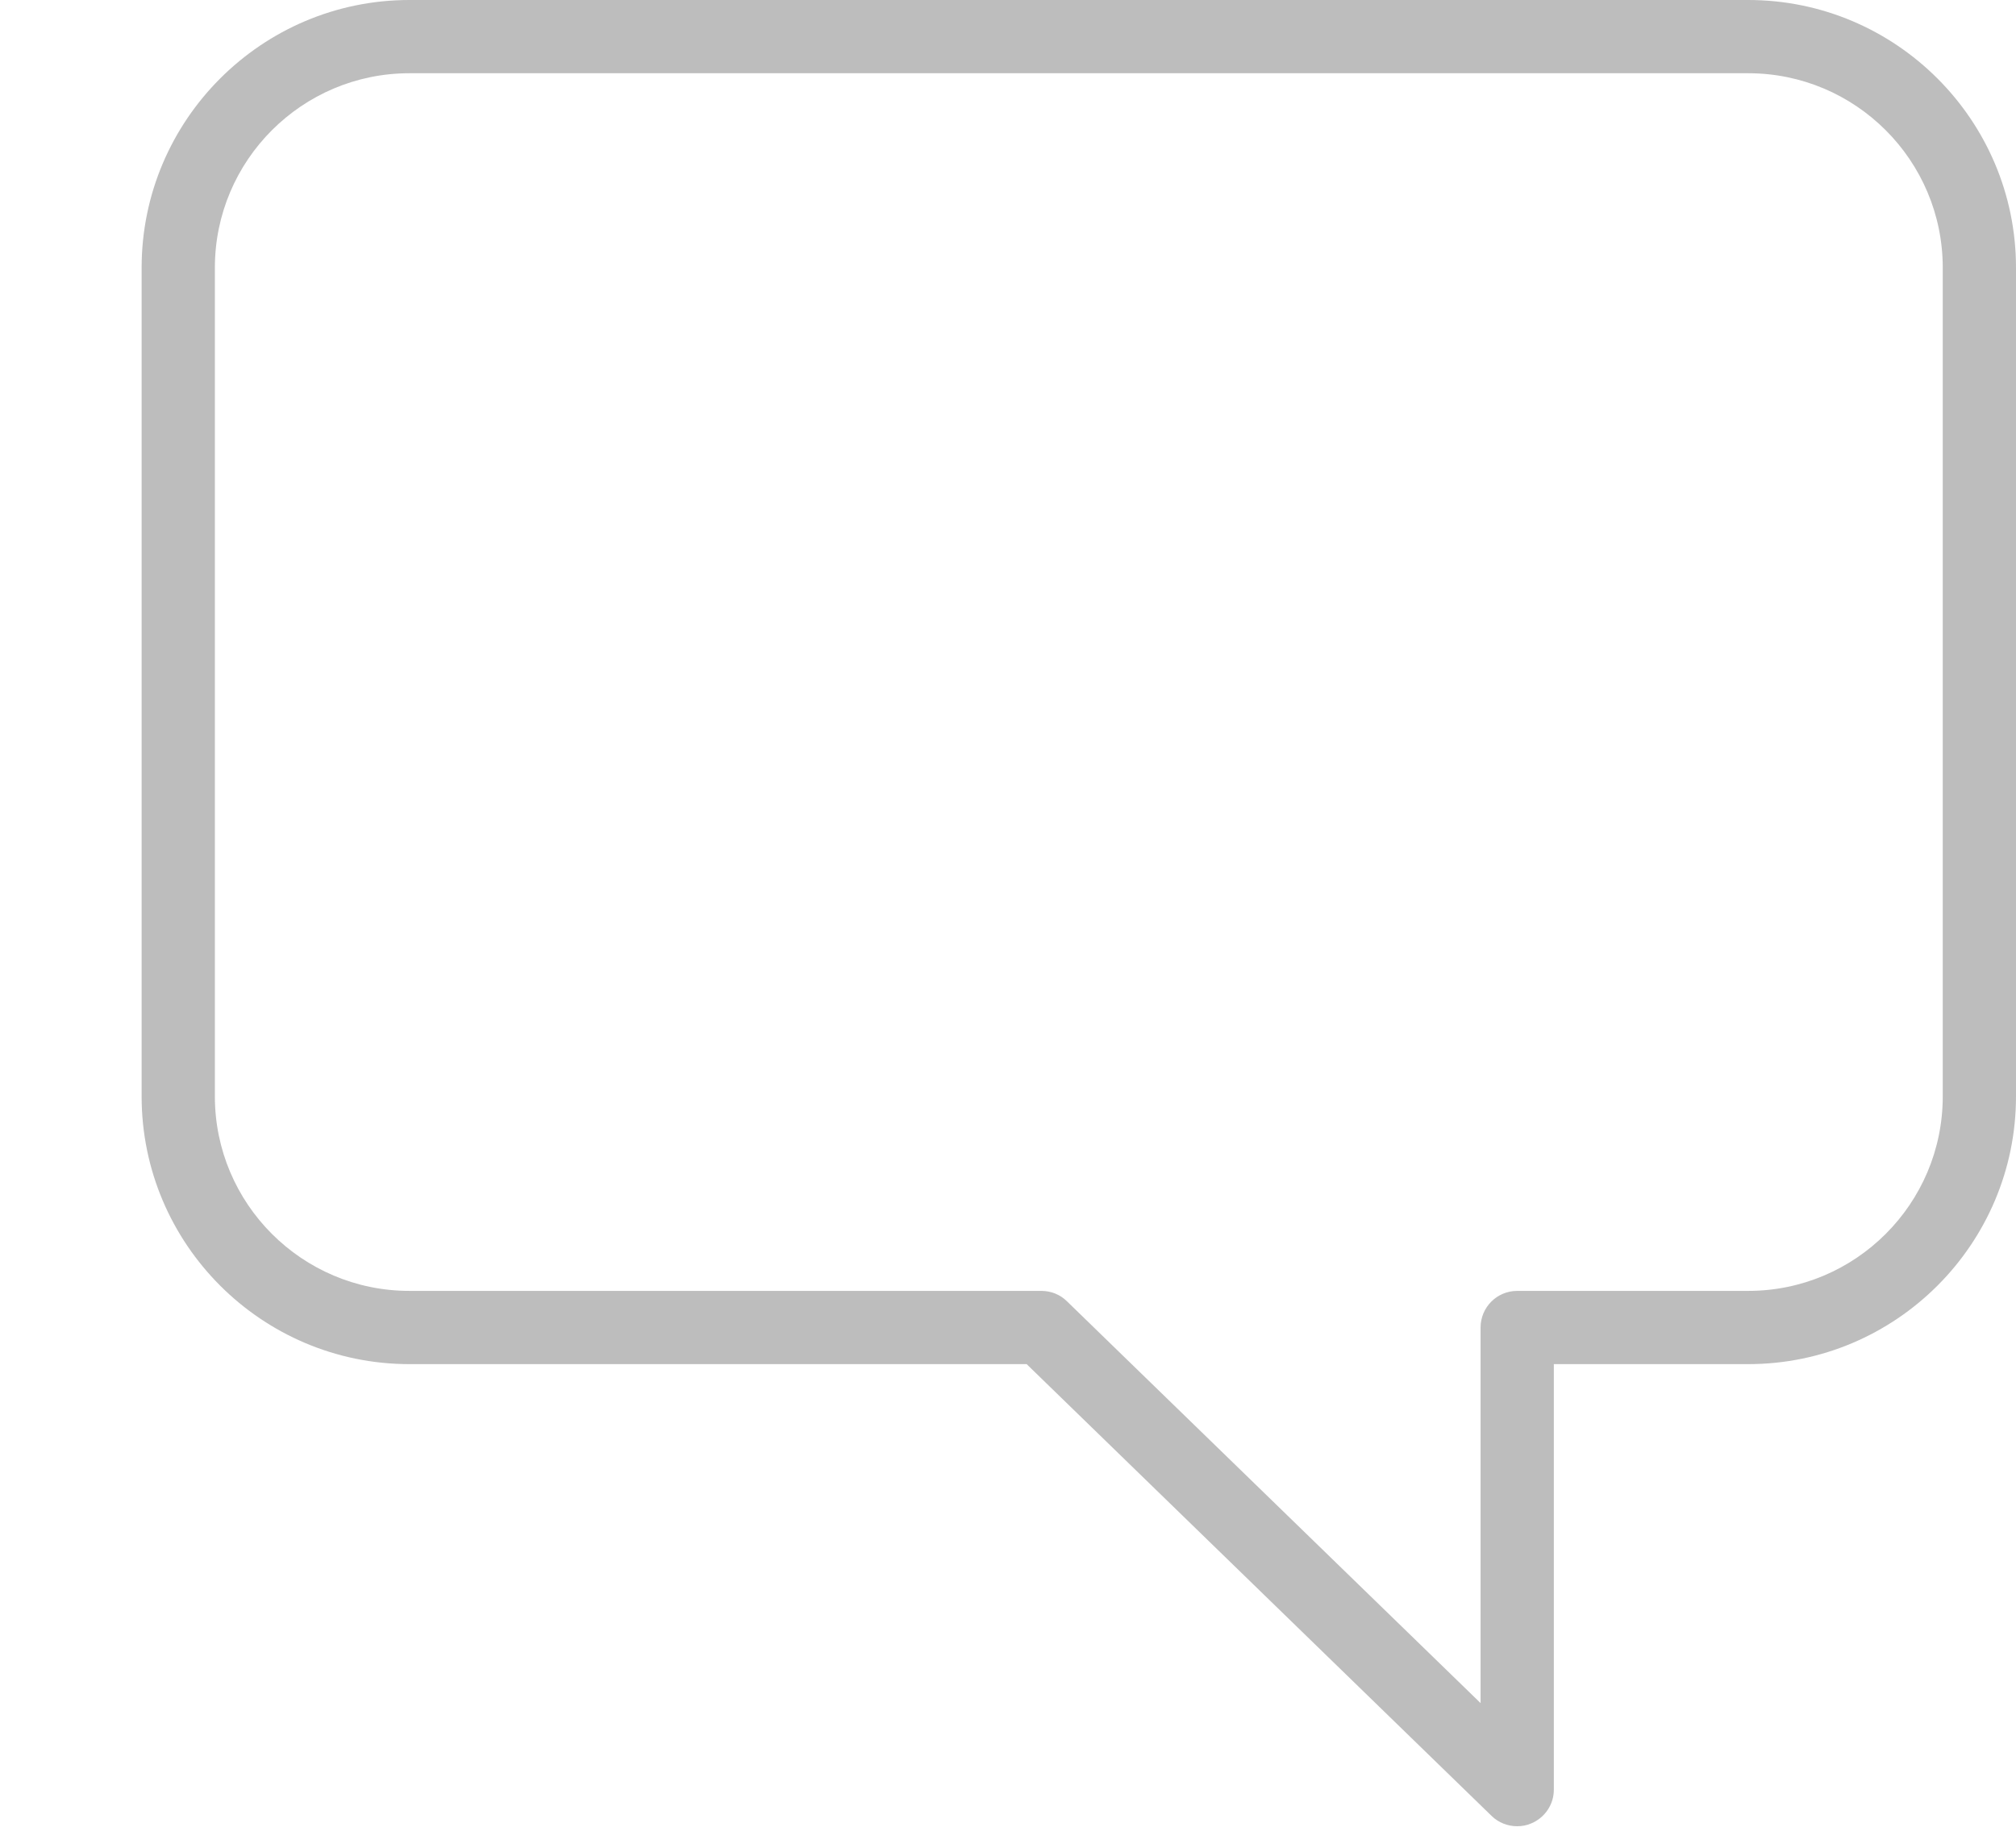 <svg width="12" height="11" viewBox="0 0 12 11" fill="none" xmlns="http://www.w3.org/2000/svg">
<path d="M2.437 0H10.406C11.285 0 12 0.715 12 1.594V6.527C12 7.406 11.285 8.121 10.406 8.121H9.249V10.655C9.249 10.742 9.196 10.821 9.115 10.855C9.088 10.867 9.059 10.872 9.031 10.872C8.975 10.872 8.92 10.851 8.879 10.811L6.111 8.121H2.437C1.558 8.121 0.843 7.406 0.843 6.527V1.594C0.843 0.715 1.558 0 2.437 0ZM1.279 6.527C1.279 7.166 1.798 7.685 2.437 7.685H6.199C6.256 7.685 6.311 7.707 6.351 7.747L8.813 10.139V7.903C8.813 7.783 8.91 7.685 9.031 7.685H10.406C11.045 7.685 11.564 7.166 11.564 6.527V1.594C11.564 0.955 11.045 0.436 10.406 0.436H2.437C1.798 0.436 1.279 0.955 1.279 1.594V6.527H1.279Z" fill="#BDBDBD"/>
</svg>
